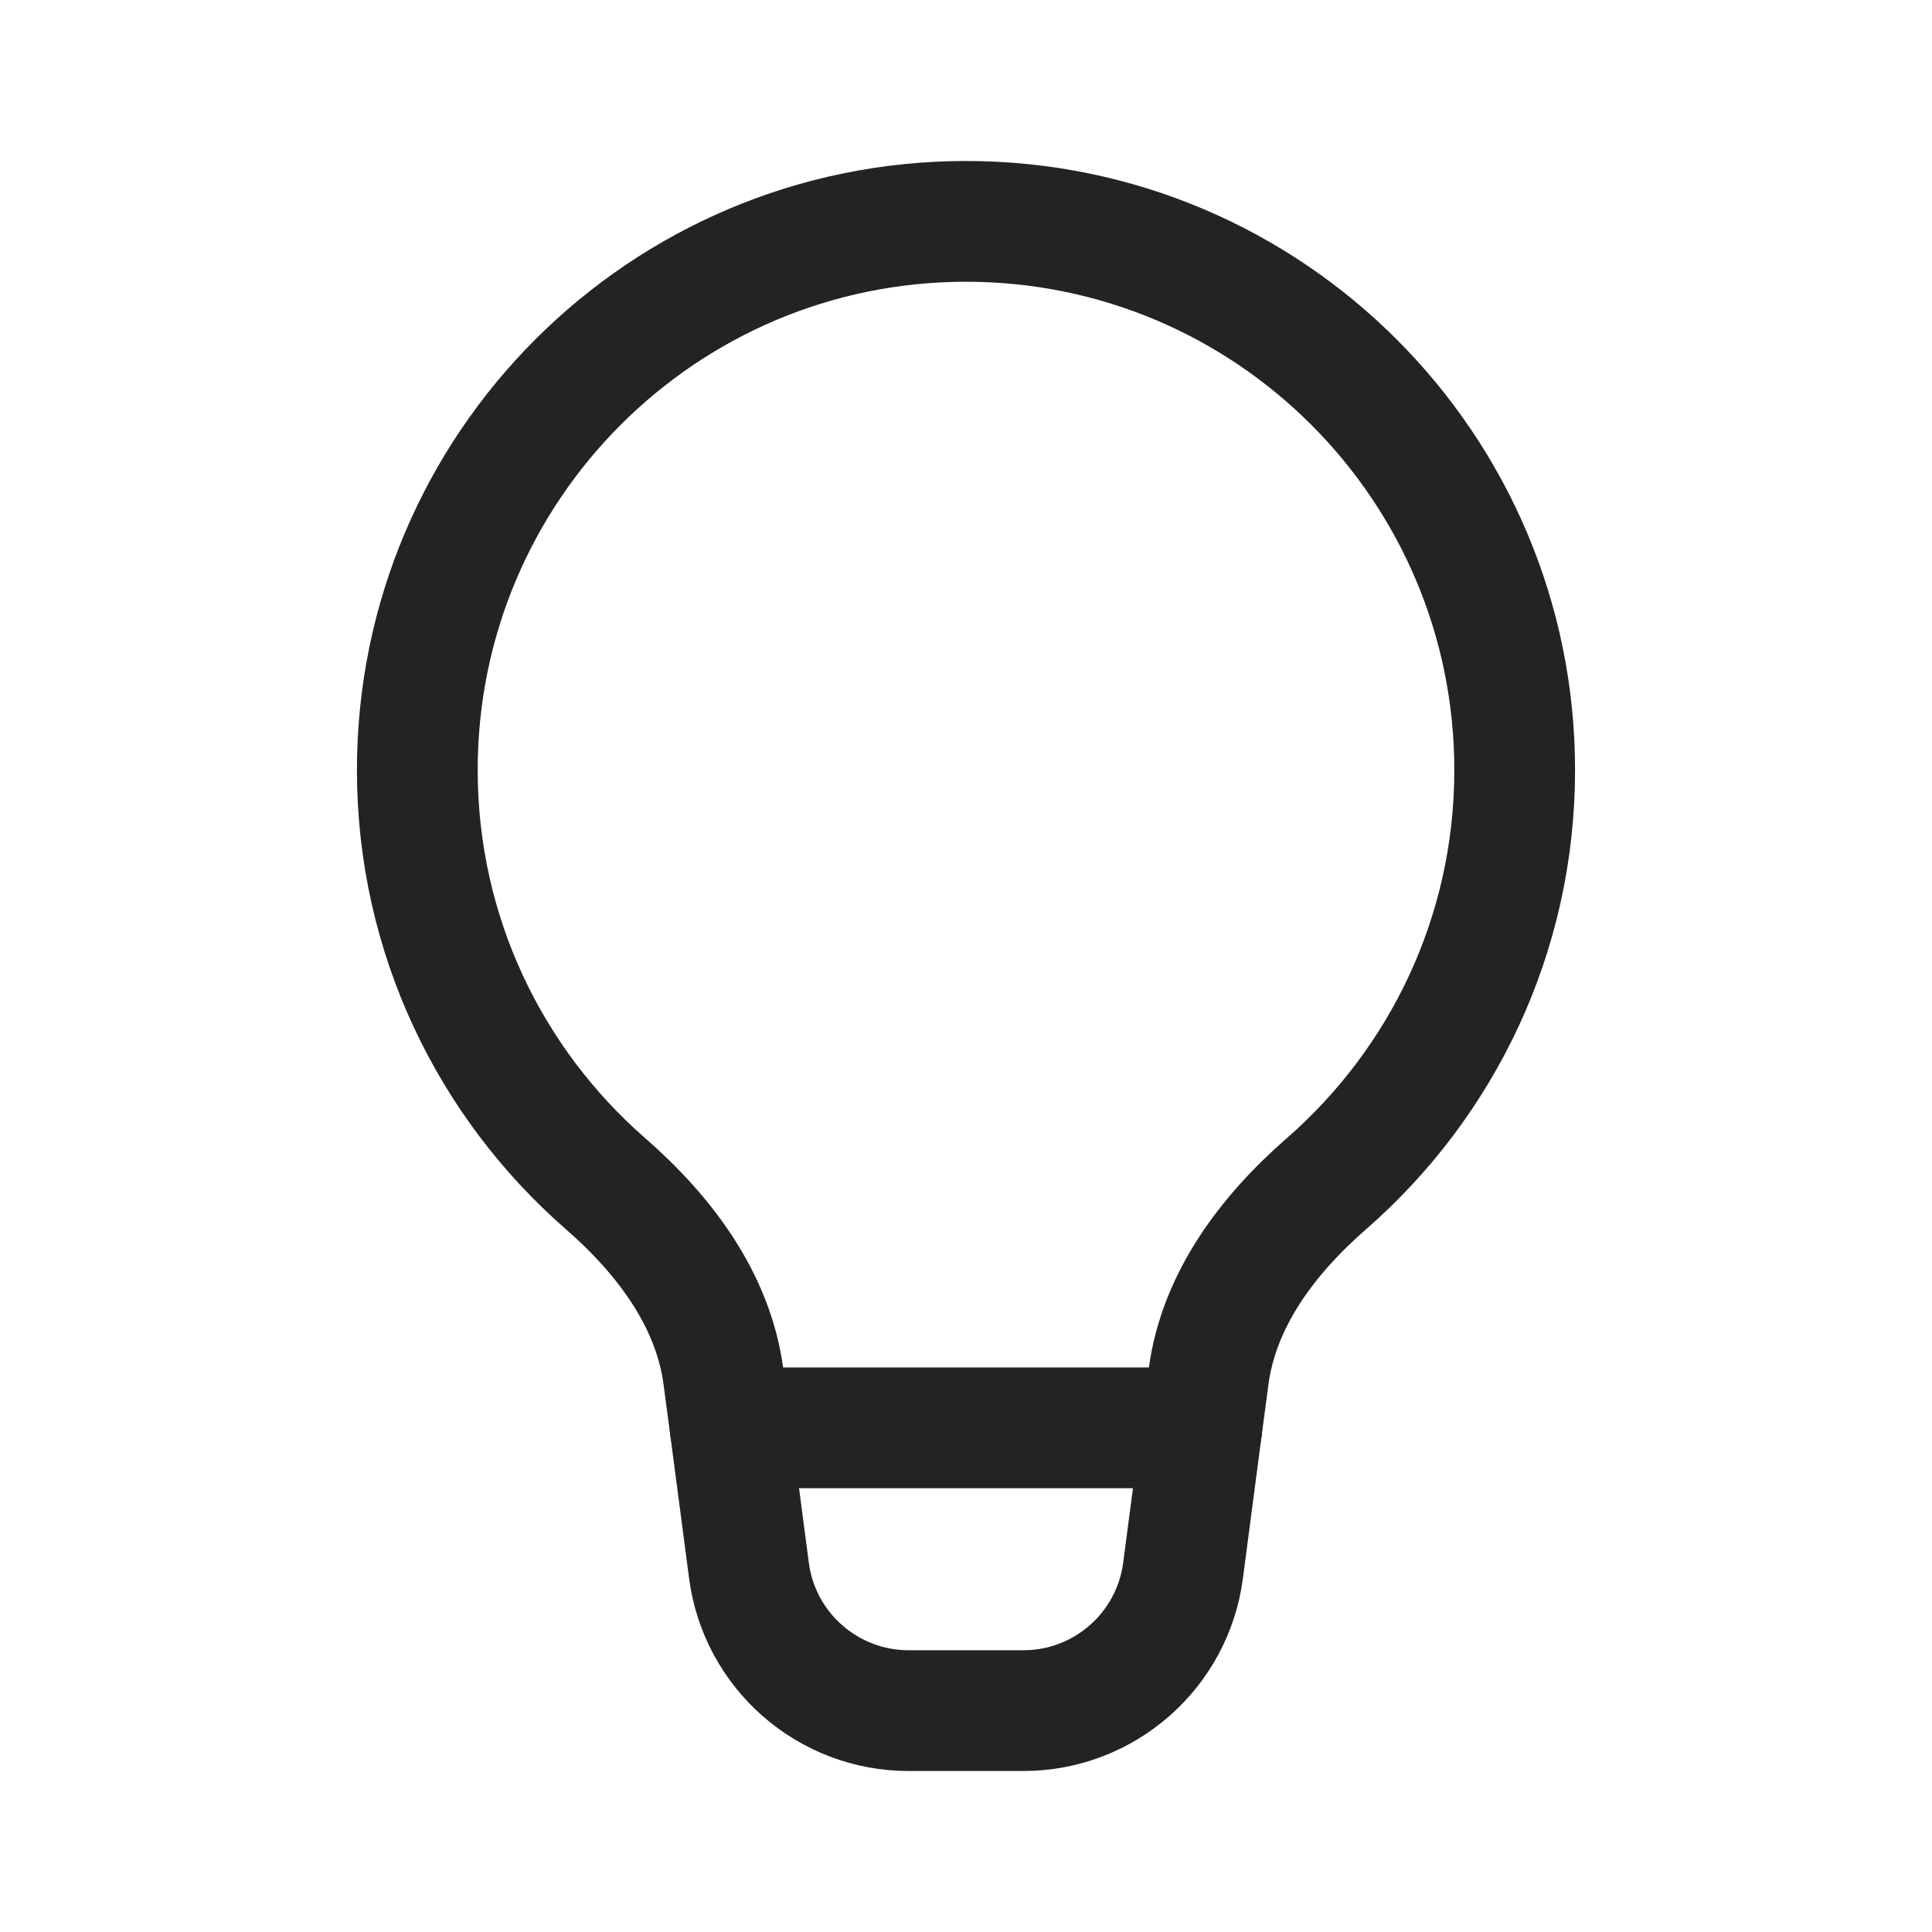 <svg width="24" height="24" viewBox="0 0 24 24" fill="none" xmlns="http://www.w3.org/2000/svg">
<path d="M15.013 17.104C15.139 16.146 15.749 15.34 16.477 14.705C17.91 13.455 18.816 11.616 18.816 9.566C18.816 5.802 15.764 2.75 12 2.75C8.236 2.75 5.184 5.802 5.184 9.566C5.184 11.616 6.09 13.455 7.523 14.705C8.251 15.34 8.861 16.146 8.987 17.104L9.071 17.737L9.304 19.511C9.435 20.506 10.284 21.25 11.287 21.25H12.713C13.716 21.25 14.565 20.506 14.696 19.511L14.929 17.737L15.013 17.104Z" stroke="#212325" stroke-width="1.5" stroke-linecap="round" stroke-linejoin="round"/>
<path d="M9.071 17.737H14.929" stroke="#212325" stroke-width="1.5" stroke-linecap="round" stroke-linejoin="round"/>
</svg>
